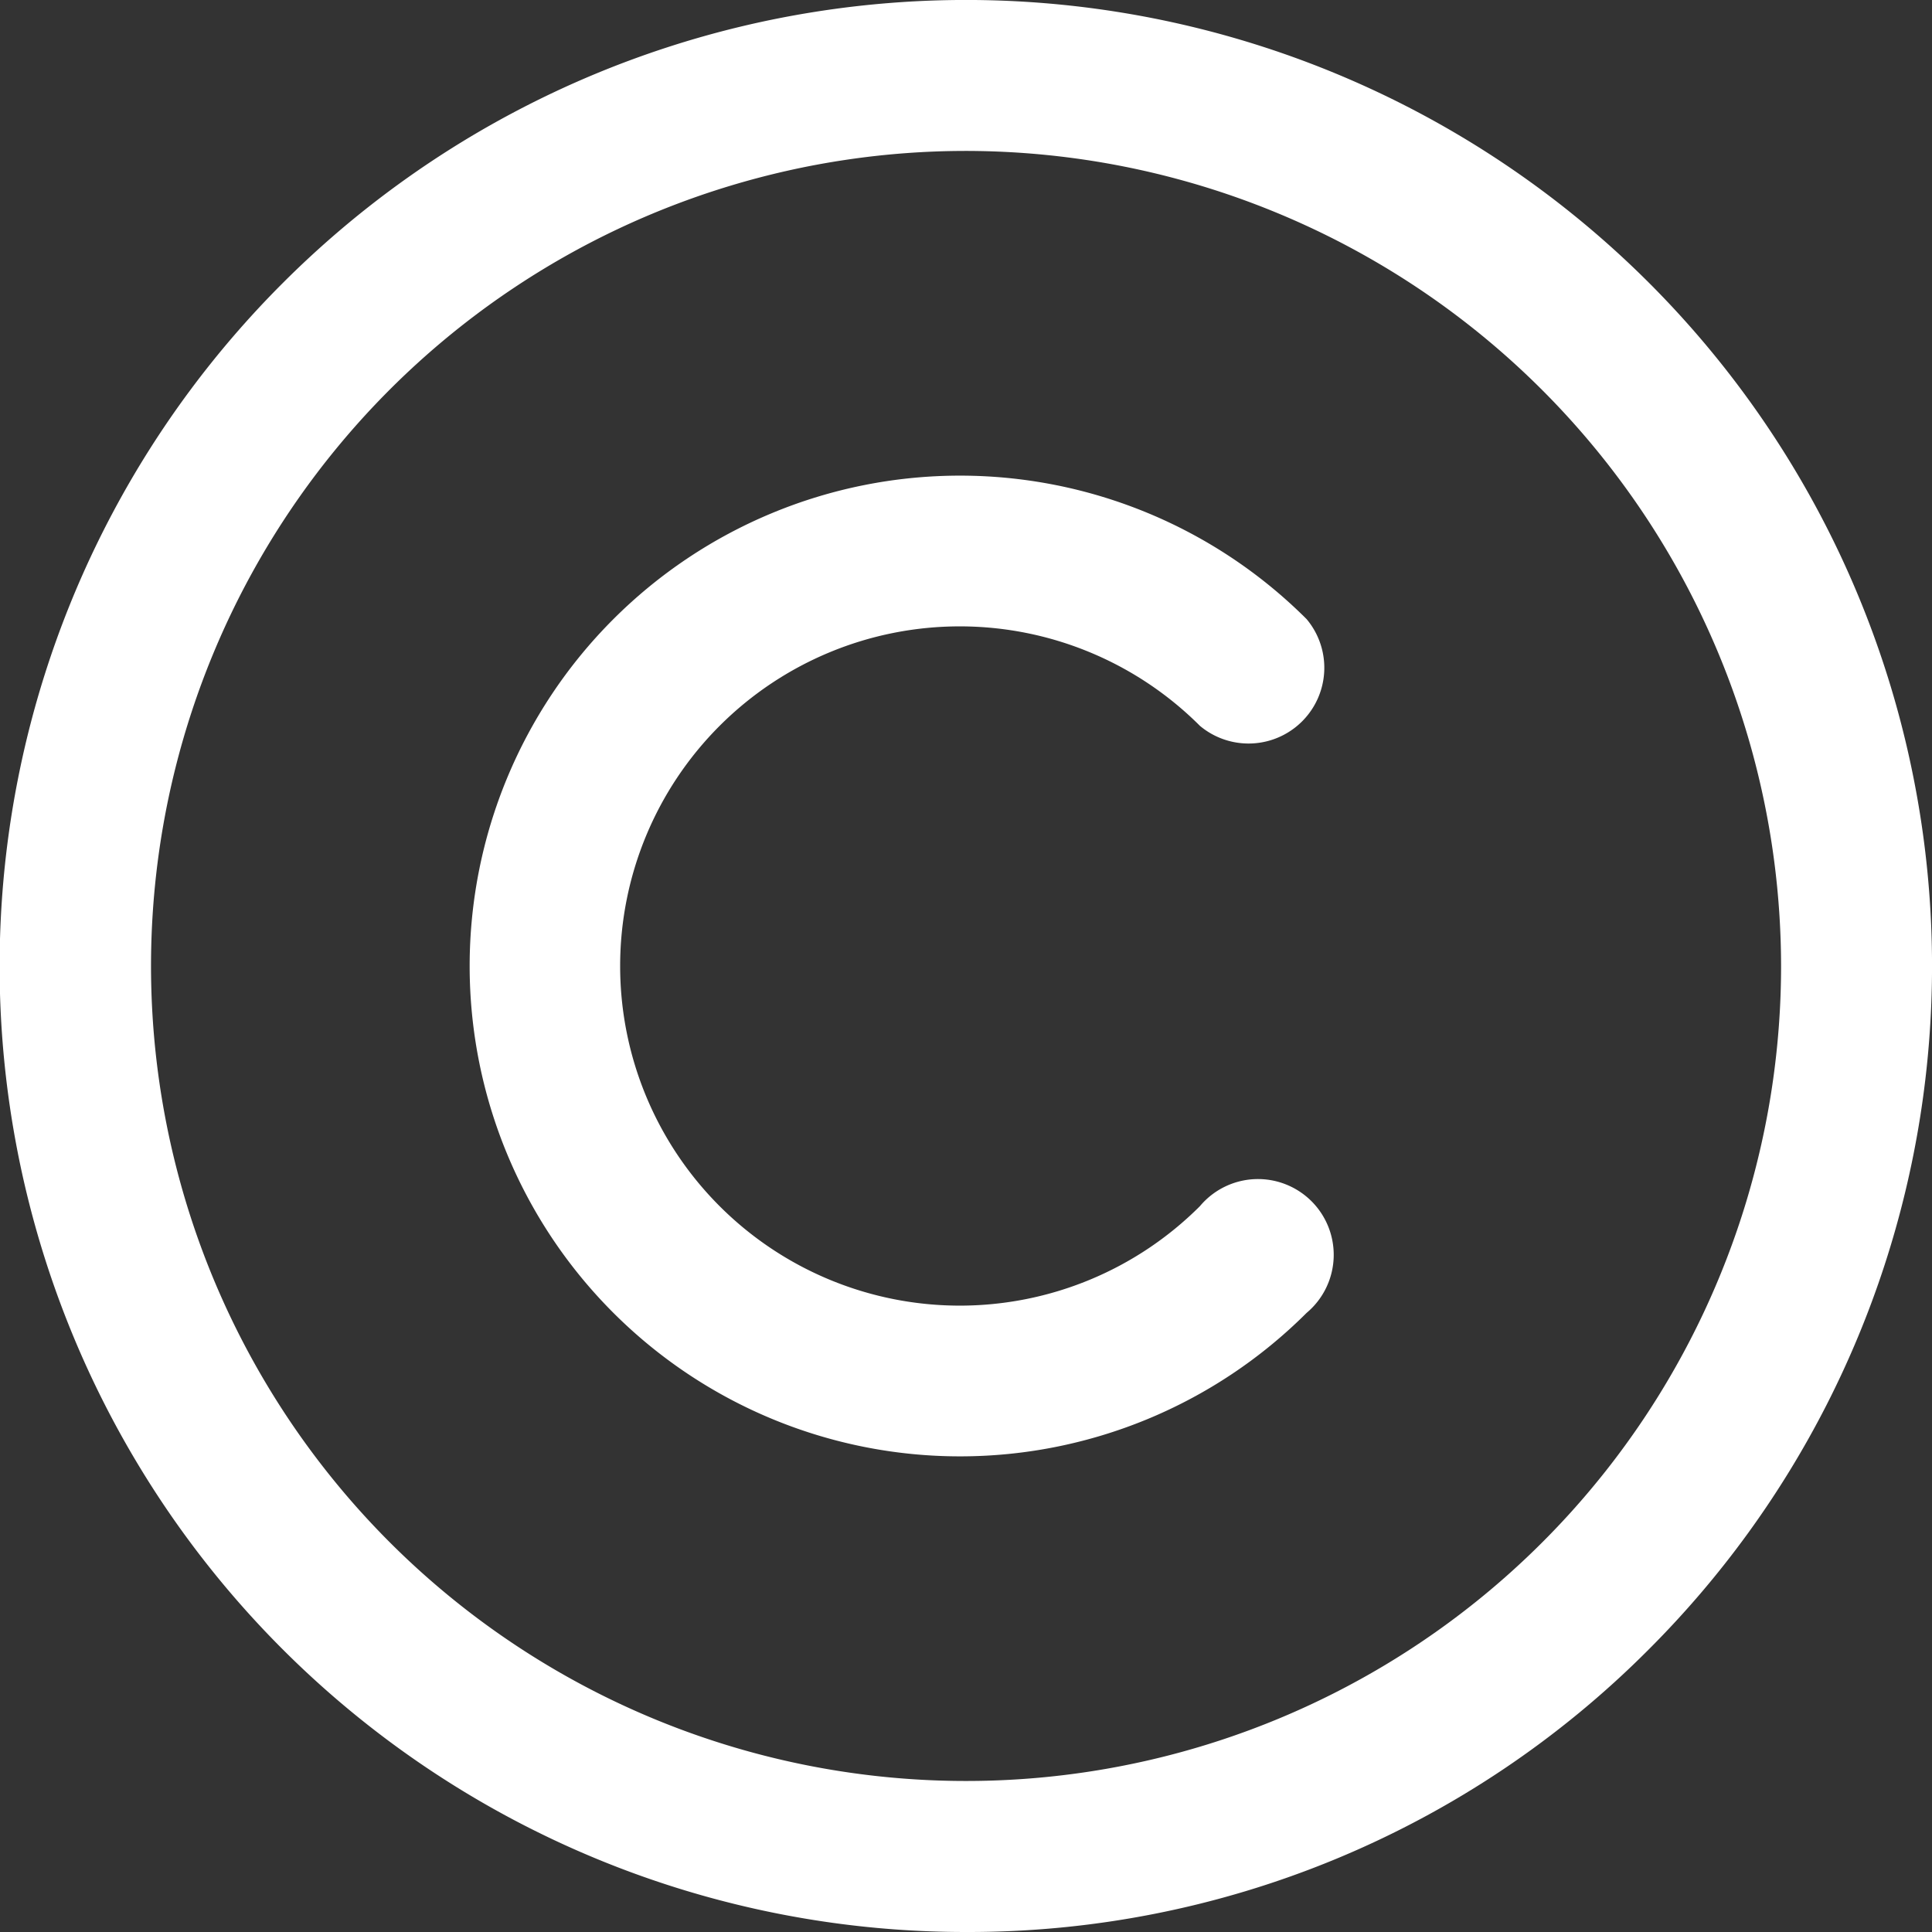 <svg xmlns="http://www.w3.org/2000/svg" width="20.405" height="20.405" viewBox="0 0 20.405 20.405">
    <rect x="0" y="0" width="20.405" height="20.405" fill="#333333" stroke="none"/>
    <path fill="#fff" d="M10.2 20.405A10.2 10.2 0 0 1 2.988 2.988a10.2 10.2 0 0 1 14.429 14.429 10.136 10.136 0 0 1-7.217 2.988zm0-18.811a8.608 8.608 0 1 0 8.611 8.606A8.618 8.618 0 0 0 10.2 1.594zm3.6 12.272a.8.8 0 1 0-1.127-1.127 3.587 3.587 0 1 1 0-5.073.8.8 0 0 0 1.127-1.127 5.179 5.179 0 1 0 0 7.327z"/>
</svg>
